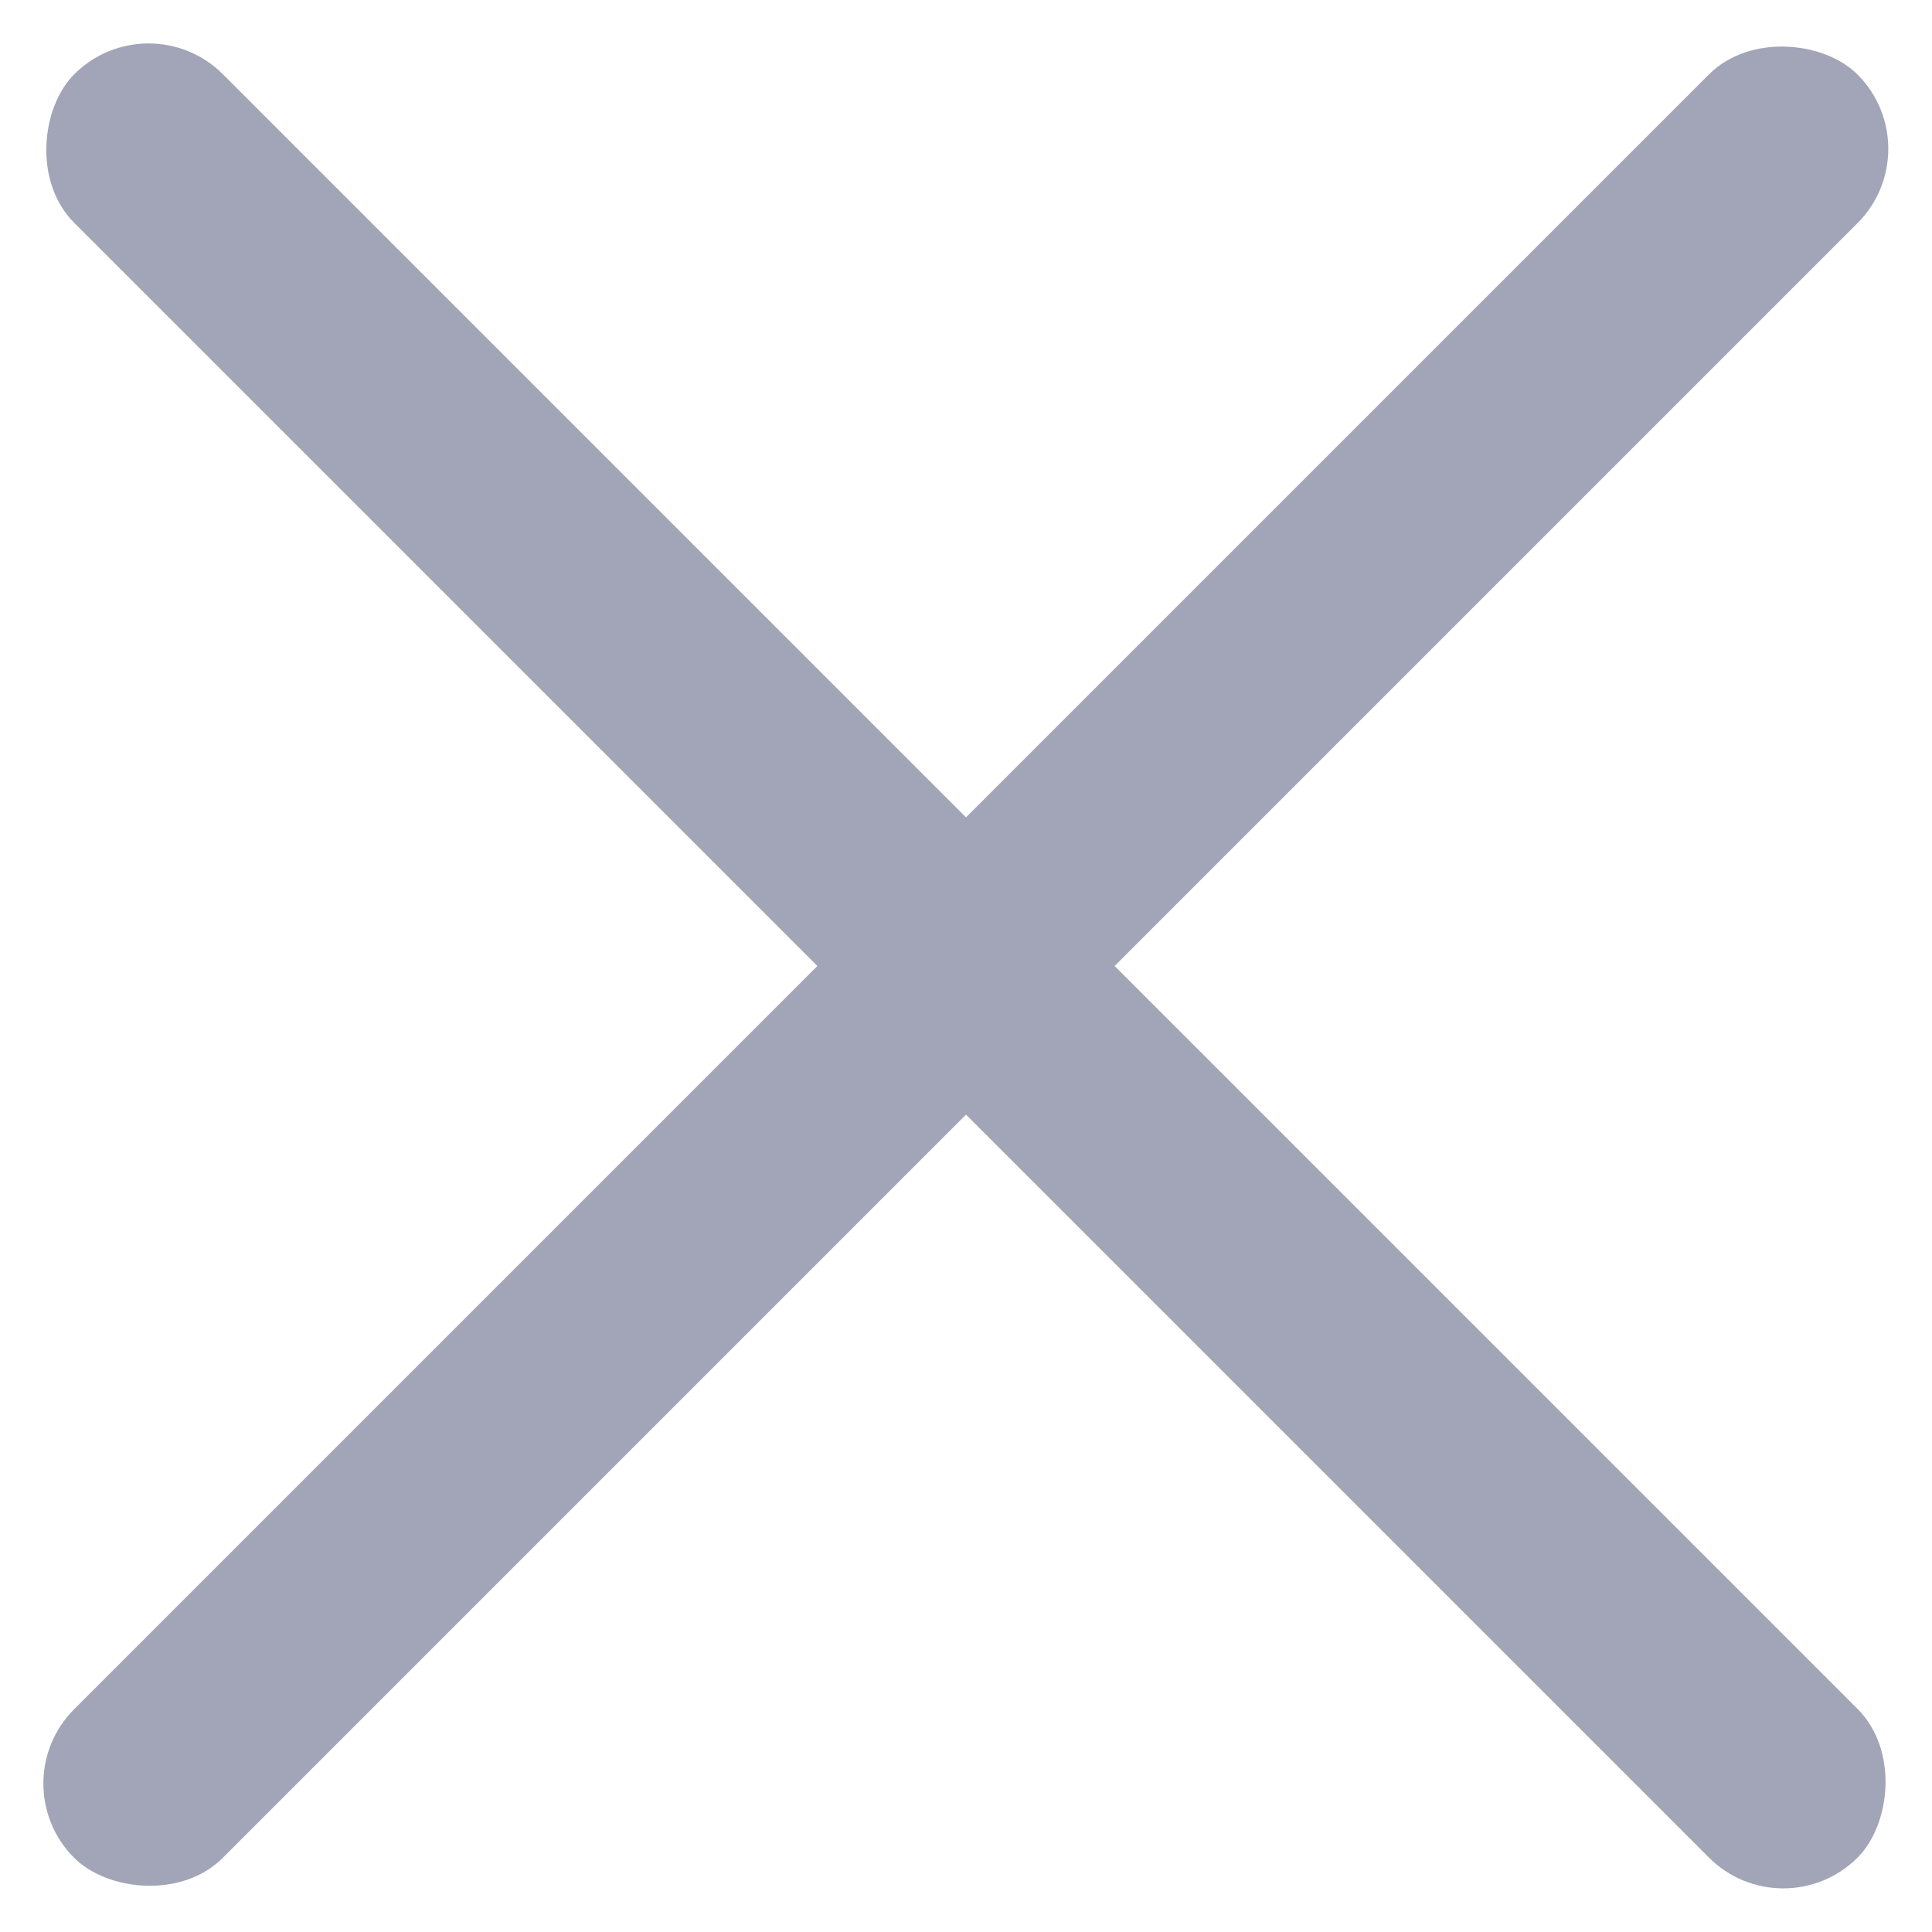 <svg id="组_286" data-name="组 286" xmlns="http://www.w3.org/2000/svg" width="10" height="10" viewBox="0 0 10 10">
    <defs>
        <style>
            .cls-1{fill:#a1a5b7}
        </style>
    </defs>
    <rect id="矩形_2225" data-name="矩形 2225" class="cls-1" width="13.054" height="1.088" rx=".544" transform="rotate(45 .385 .928)"/>
    <rect id="矩形_2226" data-name="矩形 2226" class="cls-1" width="13.054" height="1.088" rx=".544" transform="rotate(135 4.84 2.456)"/>
</svg>
